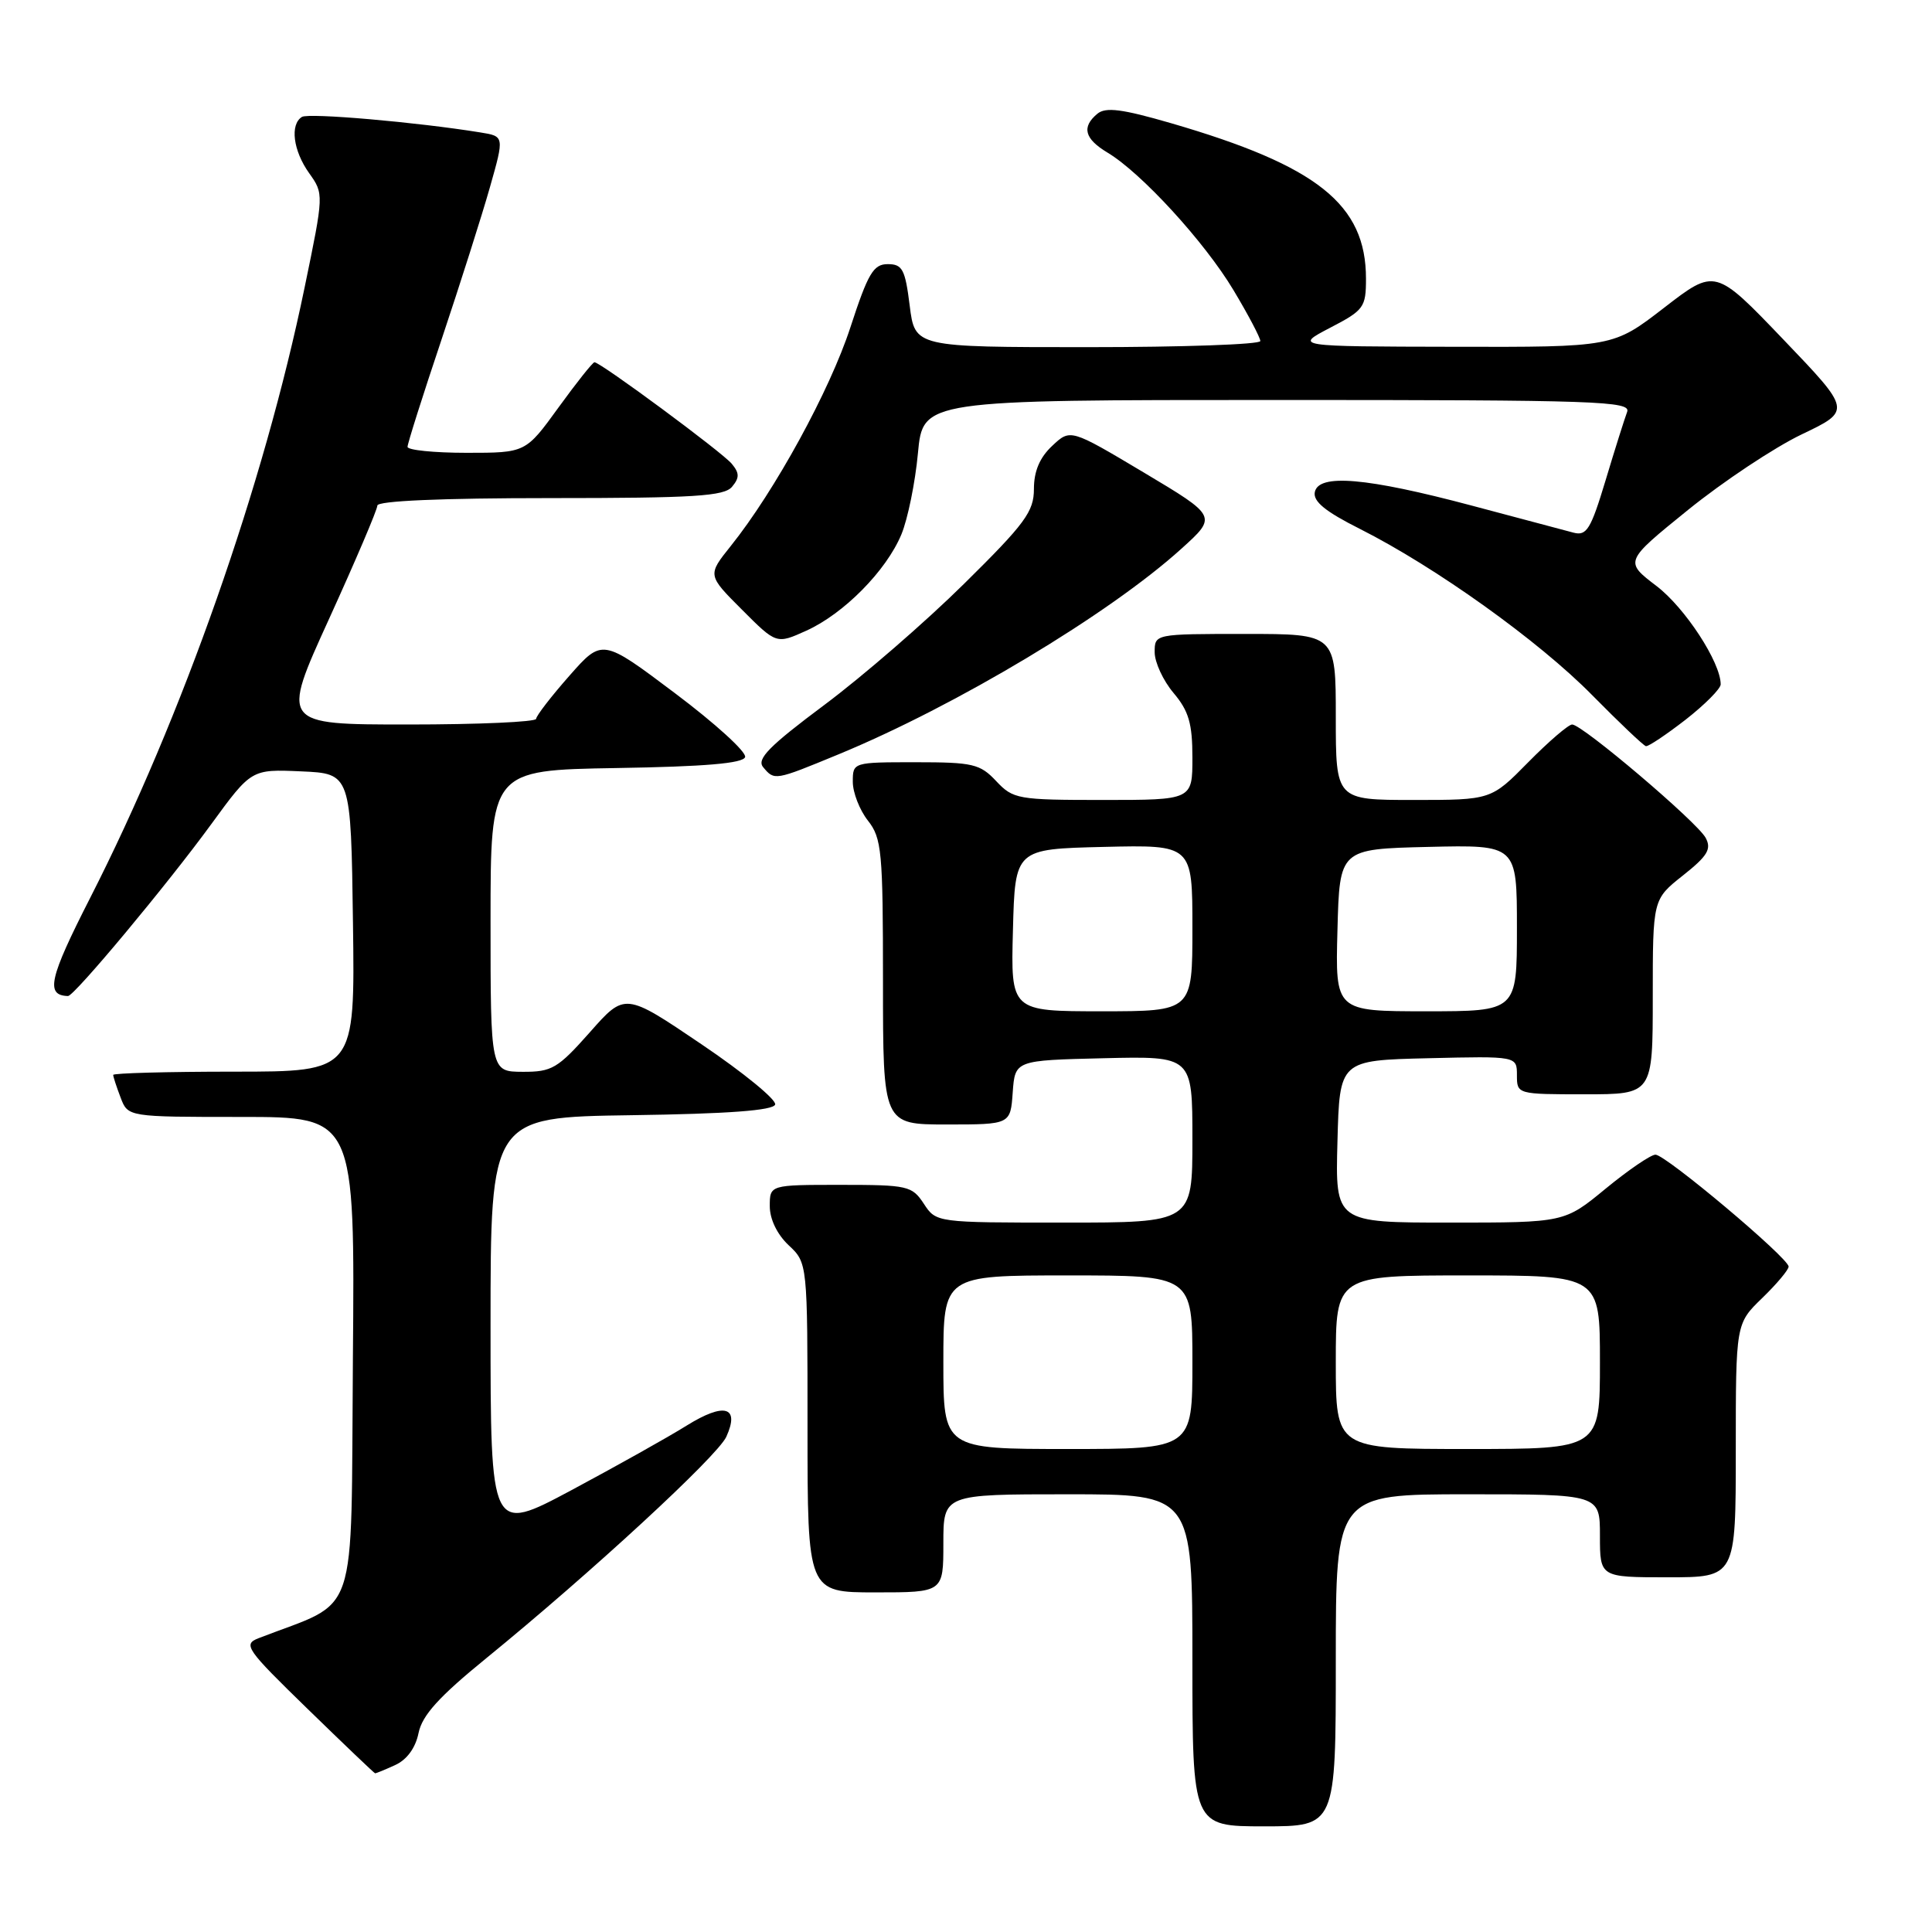 <?xml version="1.0" encoding="UTF-8" standalone="no"?>
<!DOCTYPE svg PUBLIC "-//W3C//DTD SVG 1.1//EN" "http://www.w3.org/Graphics/SVG/1.1/DTD/svg11.dtd" >
<svg xmlns="http://www.w3.org/2000/svg" xmlns:xlink="http://www.w3.org/1999/xlink" version="1.1" viewBox="0 0 256 256">
 <g >
 <path fill="currentColor"
d=" M 177.00 220.00 C 177.00 198.00 177.00 198.00 194.50 198.00 C 212.00 198.00 212.00 198.00 212.00 203.50 C 212.00 209.00 212.00 209.00 221.00 209.00 C 230.00 209.00 230.00 209.00 230.00 192.20 C 230.00 175.39 230.00 175.39 233.50 172.00 C 235.43 170.13 237.00 168.26 237.00 167.83 C 237.00 166.70 220.71 153.00 219.36 153.00 C 218.74 153.00 215.77 155.03 212.76 157.50 C 207.30 162.00 207.30 162.00 192.11 162.00 C 176.93 162.00 176.93 162.00 177.22 151.25 C 177.50 140.50 177.50 140.50 189.25 140.22 C 201.00 139.94 201.00 139.94 201.00 142.47 C 201.00 144.99 201.04 145.00 210.00 145.00 C 219.00 145.00 219.00 145.00 219.00 132.08 C 219.00 119.17 219.00 119.17 222.99 116.01 C 226.26 113.42 226.81 112.51 226.01 111.02 C 224.90 108.94 209.66 96.00 208.32 96.00 C 207.83 96.00 205.21 98.25 202.50 101.00 C 197.58 106.00 197.58 106.00 187.29 106.00 C 177.00 106.00 177.00 106.00 177.00 95.00 C 177.00 84.00 177.00 84.00 165.00 84.00 C 153.00 84.00 153.00 84.00 153.00 86.42 C 153.00 87.76 154.12 90.18 155.50 91.82 C 157.52 94.21 158.00 95.87 158.00 100.39 C 158.00 106.00 158.00 106.00 146.17 106.00 C 134.85 106.00 134.25 105.89 132.00 103.50 C 129.86 101.22 128.91 101.00 121.33 101.00 C 113.03 101.00 113.00 101.01 113.00 103.59 C 113.00 105.02 113.90 107.33 115.00 108.73 C 116.84 111.07 117.00 112.78 117.00 130.13 C 117.00 149.00 117.00 149.00 125.44 149.00 C 133.89 149.00 133.89 149.00 134.19 144.75 C 134.50 140.50 134.50 140.50 146.25 140.22 C 158.00 139.94 158.00 139.94 158.00 150.97 C 158.00 162.00 158.00 162.00 141.02 162.00 C 124.05 162.00 124.05 162.00 122.41 159.50 C 120.85 157.13 120.29 157.00 111.38 157.00 C 102.00 157.00 102.00 157.00 102.00 159.83 C 102.00 161.55 102.98 163.57 104.50 165.00 C 107.00 167.35 107.00 167.35 107.00 189.17 C 107.00 211.00 107.00 211.00 116.00 211.00 C 125.00 211.00 125.00 211.00 125.00 204.50 C 125.00 198.00 125.00 198.00 141.50 198.00 C 158.00 198.00 158.00 198.00 158.00 220.00 C 158.00 242.00 158.00 242.00 167.50 242.00 C 177.00 242.00 177.00 242.00 177.00 220.00 Z  M 52.36 233.88 C 53.92 233.17 55.06 231.61 55.46 229.63 C 55.95 227.27 58.16 224.83 64.46 219.70 C 78.31 208.41 95.06 192.96 96.24 190.38 C 98.06 186.37 95.98 185.79 90.98 188.90 C 88.50 190.45 81.63 194.29 75.73 197.45 C 65.00 203.18 65.00 203.18 65.00 175.61 C 65.00 148.04 65.00 148.04 83.67 147.77 C 96.50 147.59 102.45 147.14 102.71 146.36 C 102.92 145.74 98.53 142.14 92.95 138.37 C 82.81 131.51 82.81 131.51 78.16 136.78 C 73.90 141.58 73.13 142.04 69.25 142.02 C 65.00 142.00 65.00 142.00 65.00 122.02 C 65.00 102.05 65.00 102.05 81.67 101.77 C 93.41 101.58 98.45 101.15 98.73 100.32 C 98.95 99.66 94.77 95.86 89.46 91.87 C 79.80 84.60 79.80 84.60 75.44 89.55 C 73.04 92.27 71.06 94.84 71.04 95.25 C 71.02 95.66 63.40 96.00 54.11 96.00 C 37.22 96.00 37.22 96.00 43.61 81.99 C 47.12 74.28 50.00 67.53 50.00 66.99 C 50.00 66.37 58.48 66.00 72.88 66.00 C 91.99 66.00 95.96 65.75 97.00 64.50 C 98.00 63.30 97.99 62.69 96.96 61.45 C 95.68 59.91 79.57 48.00 78.77 48.00 C 78.54 48.00 76.39 50.70 74.00 54.00 C 69.65 60.00 69.65 60.00 61.83 60.00 C 57.52 60.00 54.00 59.64 54.00 59.21 C 54.00 58.77 56.03 52.37 58.51 44.98 C 60.98 37.59 63.87 28.51 64.92 24.80 C 66.83 18.06 66.83 18.06 63.66 17.55 C 55.22 16.18 40.91 14.94 40.01 15.49 C 38.40 16.49 38.84 19.96 40.96 22.94 C 42.92 25.69 42.92 25.72 40.36 38.10 C 34.97 64.24 24.16 95.02 11.95 118.97 C 6.50 129.66 6.00 131.89 9.01 131.98 C 9.82 132.01 22.19 117.17 27.99 109.21 C 33.31 101.92 33.31 101.92 39.90 102.21 C 46.50 102.50 46.50 102.50 46.77 122.25 C 47.04 142.00 47.04 142.00 31.02 142.00 C 22.21 142.00 15.00 142.20 15.00 142.43 C 15.00 142.67 15.44 144.02 15.98 145.43 C 16.95 148.00 16.95 148.00 31.99 148.00 C 47.03 148.00 47.03 148.00 46.76 180.12 C 46.47 215.54 47.73 211.84 34.26 217.07 C 32.17 217.89 32.59 218.49 40.76 226.44 C 45.57 231.12 49.59 234.96 49.70 234.97 C 49.81 234.99 51.01 234.50 52.36 233.88 Z  M 111.07 99.97 C 126.67 93.54 147.00 81.35 156.54 72.71 C 161.29 68.42 161.29 68.42 151.56 62.61 C 141.83 56.81 141.83 56.81 139.42 59.08 C 137.77 60.62 137.00 62.44 137.00 64.78 C 137.00 67.79 135.85 69.36 127.74 77.36 C 122.65 82.39 114.33 89.60 109.24 93.40 C 101.91 98.87 100.23 100.58 101.12 101.65 C 102.62 103.45 102.64 103.45 111.07 99.97 Z  M 223.34 95.37 C 225.90 93.37 228.00 91.26 228.00 90.68 C 228.00 87.77 223.29 80.55 219.51 77.66 C 215.23 74.40 215.23 74.40 223.68 67.56 C 228.33 63.80 235.10 59.30 238.73 57.56 C 245.33 54.41 245.33 54.41 236.30 44.98 C 227.27 35.55 227.27 35.55 220.50 40.78 C 213.74 46.00 213.74 46.00 192.62 45.95 C 171.50 45.91 171.50 45.91 176.25 43.43 C 180.72 41.11 181.00 40.73 181.00 36.93 C 181.00 27.09 174.58 21.97 155.16 16.32 C 148.68 14.44 146.51 14.16 145.41 15.07 C 143.29 16.83 143.70 18.39 146.75 20.22 C 151.23 22.90 159.62 32.06 163.44 38.44 C 165.40 41.71 167.00 44.75 167.00 45.19 C 167.00 45.64 156.70 46.00 144.12 46.00 C 121.23 46.00 121.23 46.00 120.54 40.50 C 119.94 35.69 119.58 35.00 117.63 35.00 C 115.73 35.00 115.02 36.21 112.68 43.38 C 109.96 51.73 102.68 65.05 96.82 72.36 C 93.74 76.21 93.74 76.21 98.31 80.78 C 102.88 85.36 102.88 85.36 106.84 83.57 C 111.80 81.33 117.43 75.64 119.44 70.81 C 120.28 68.78 121.27 63.95 121.63 60.06 C 122.29 53.00 122.29 53.00 169.25 53.00 C 211.77 53.00 216.16 53.15 215.60 54.59 C 215.27 55.47 213.98 59.54 212.75 63.64 C 210.79 70.14 210.24 71.04 208.50 70.58 C 207.40 70.29 201.32 68.67 195.00 66.99 C 181.05 63.28 174.73 62.74 174.22 65.20 C 173.97 66.44 175.61 67.78 180.19 70.08 C 190.19 75.12 203.90 84.92 210.98 92.12 C 214.57 95.76 217.76 98.79 218.09 98.87 C 218.41 98.94 220.77 97.36 223.34 95.37 Z  M 125.00 180.50 C 125.00 169.00 125.00 169.00 141.50 169.00 C 158.00 169.00 158.00 169.00 158.00 180.50 C 158.00 192.00 158.00 192.00 141.50 192.00 C 125.00 192.00 125.00 192.00 125.00 180.50 Z  M 177.00 180.50 C 177.00 169.00 177.00 169.00 194.50 169.00 C 212.00 169.00 212.00 169.00 212.00 180.50 C 212.00 192.00 212.00 192.00 194.50 192.00 C 177.00 192.00 177.00 192.00 177.00 180.50 Z  M 134.22 123.25 C 134.50 112.50 134.50 112.50 146.25 112.22 C 158.00 111.94 158.00 111.94 158.00 122.97 C 158.00 134.00 158.00 134.00 145.97 134.00 C 133.93 134.00 133.93 134.00 134.22 123.25 Z  M 177.22 123.25 C 177.50 112.50 177.50 112.50 189.25 112.22 C 201.00 111.94 201.00 111.94 201.00 122.97 C 201.00 134.00 201.00 134.00 188.97 134.00 C 176.93 134.00 176.93 134.00 177.22 123.25 Z "/>
</g>
</svg>
